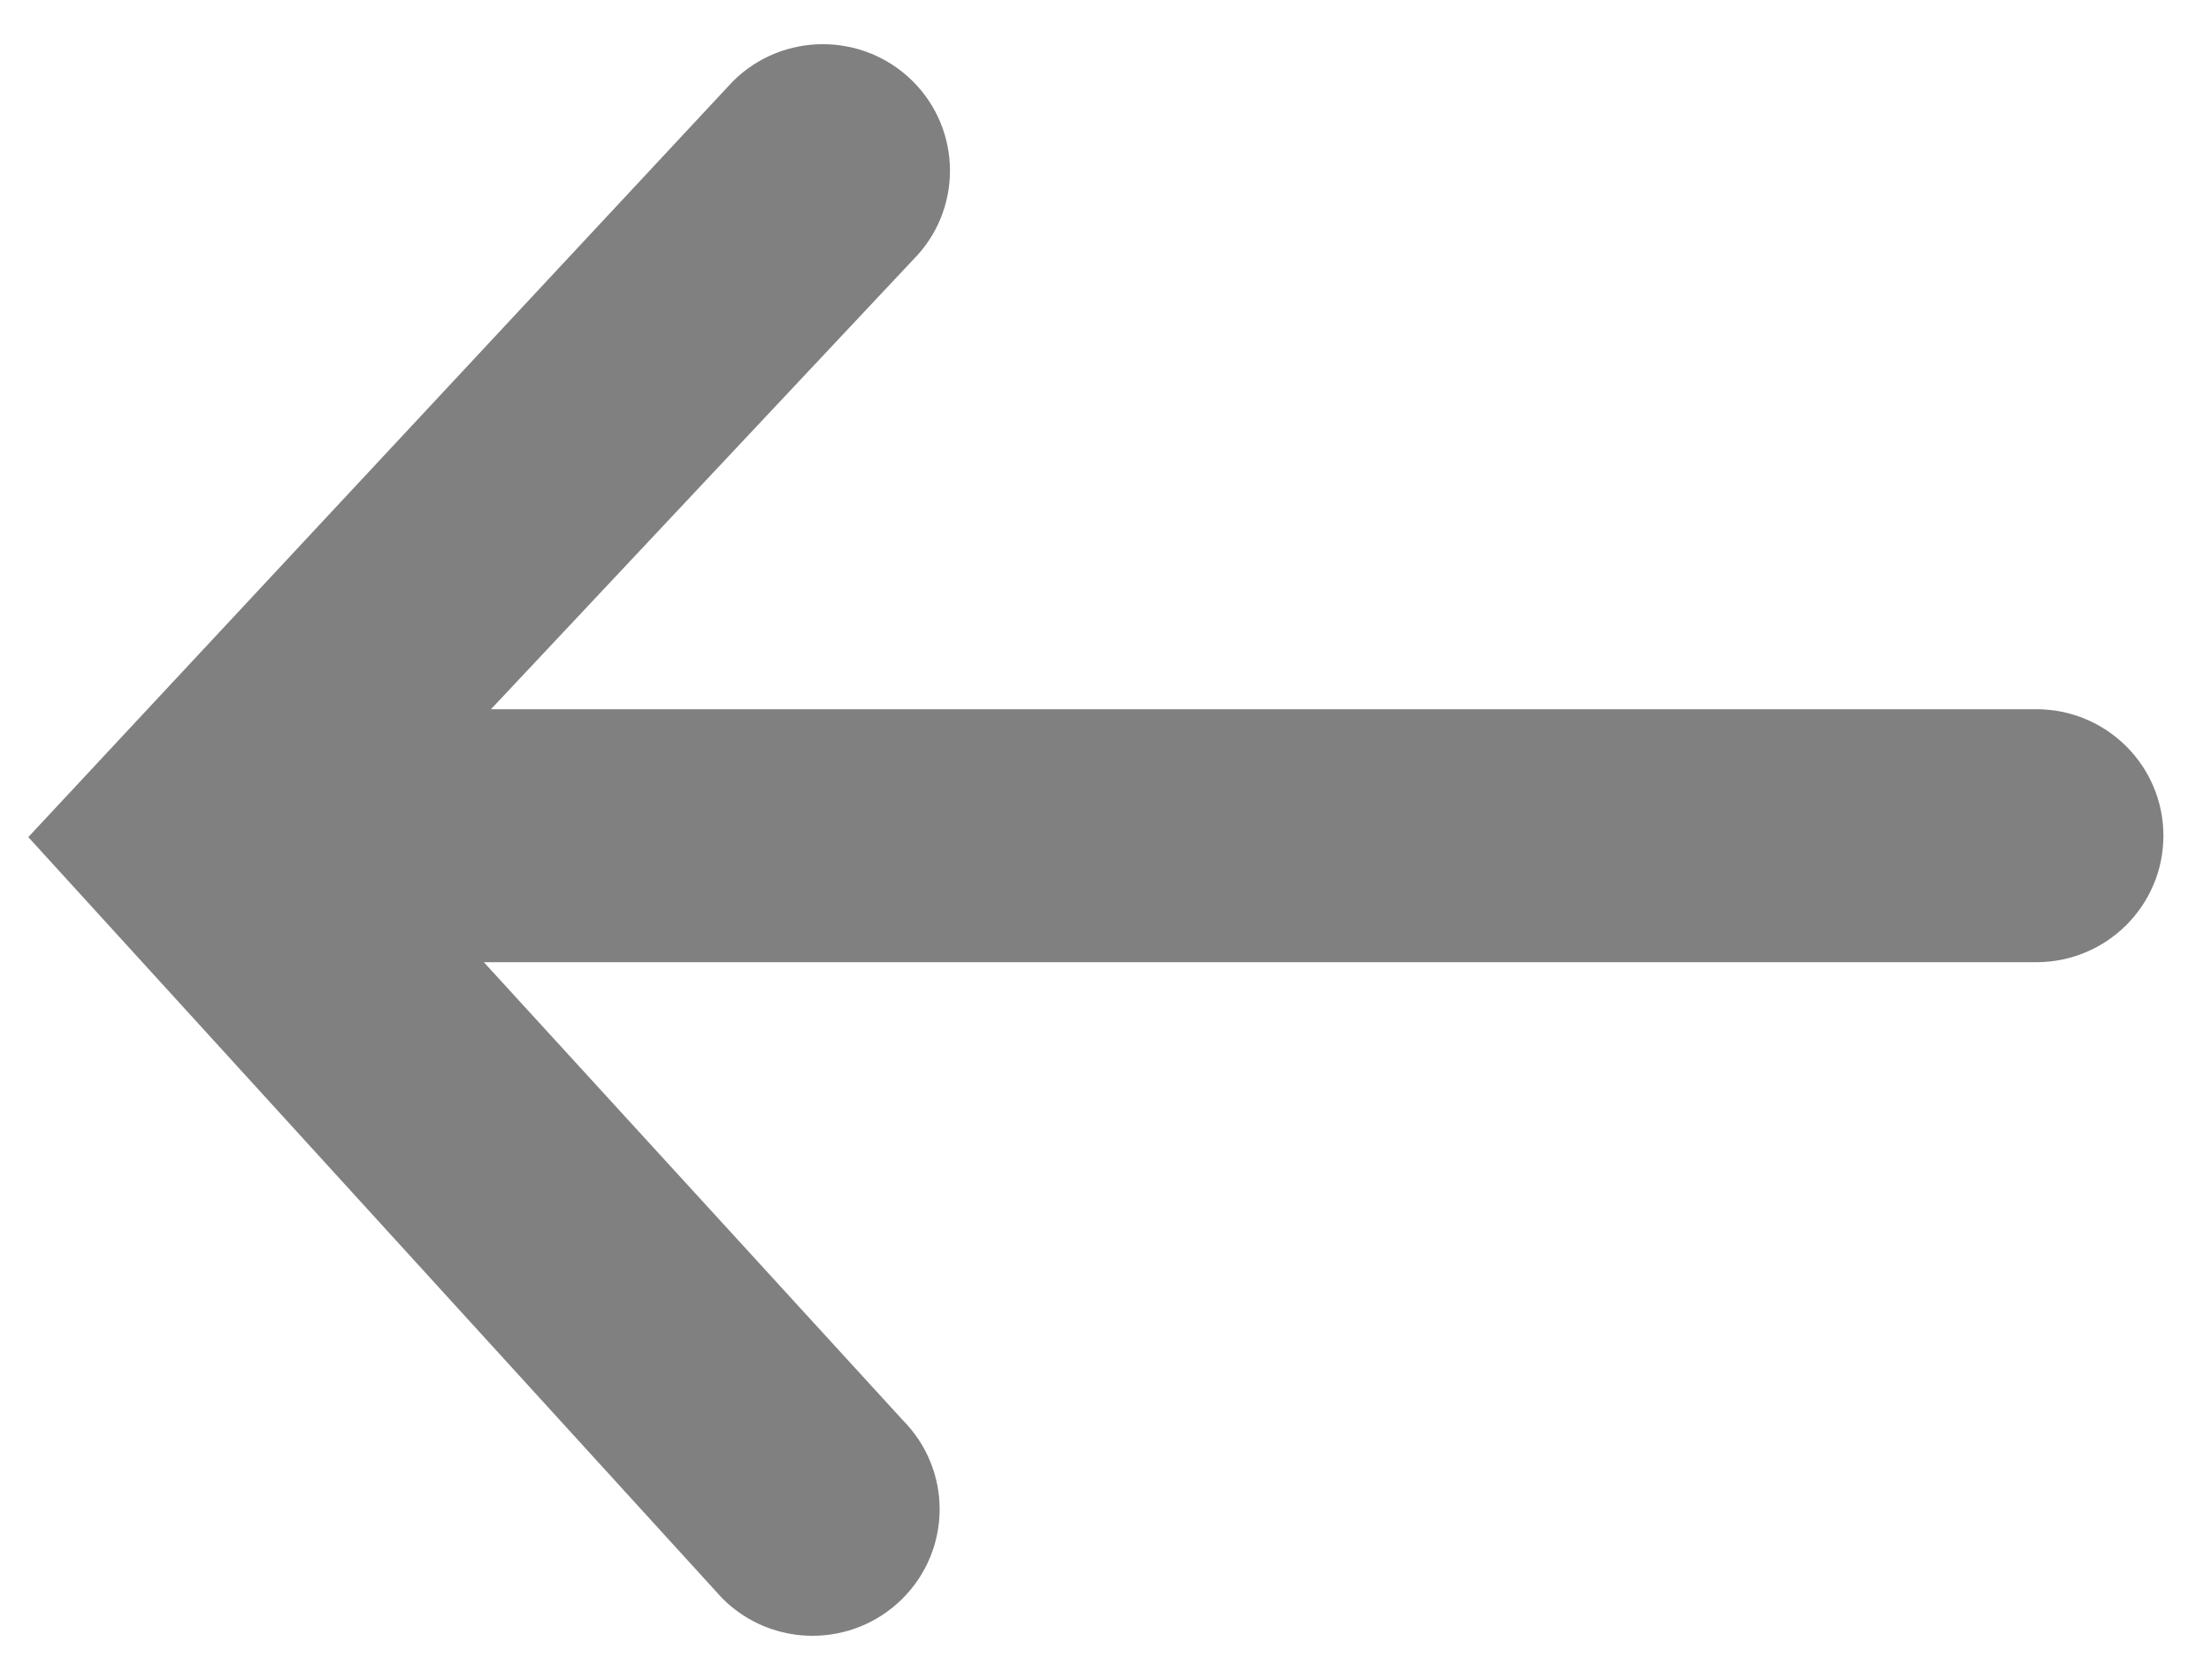<svg
    width="25"
    height="19"
    viewBox="0 0 25 19"
    fill="none"
    xmlns="http://www.w3.org/2000/svg"
  >
    <path
      d="M23.026 8.521H4.396L9.967 2.588C10.333 2.225 10.333 1.636 9.967 1.272C9.601 0.909 9.007 0.909 8.642 1.272L1 9.471L8.525 17.727C8.708 17.909 8.947 18 9.187 18C9.427 18 9.667 17.909 9.85 17.727C10.216 17.363 10.216 16.775 9.85 16.411L4.336 10.382H23.026C23.543 10.382 23.962 9.965 23.962 9.451C23.962 8.938 23.543 8.521 23.026 8.521Z"
      fill='#808080'
      stroke='#808080'
    />
  </svg>